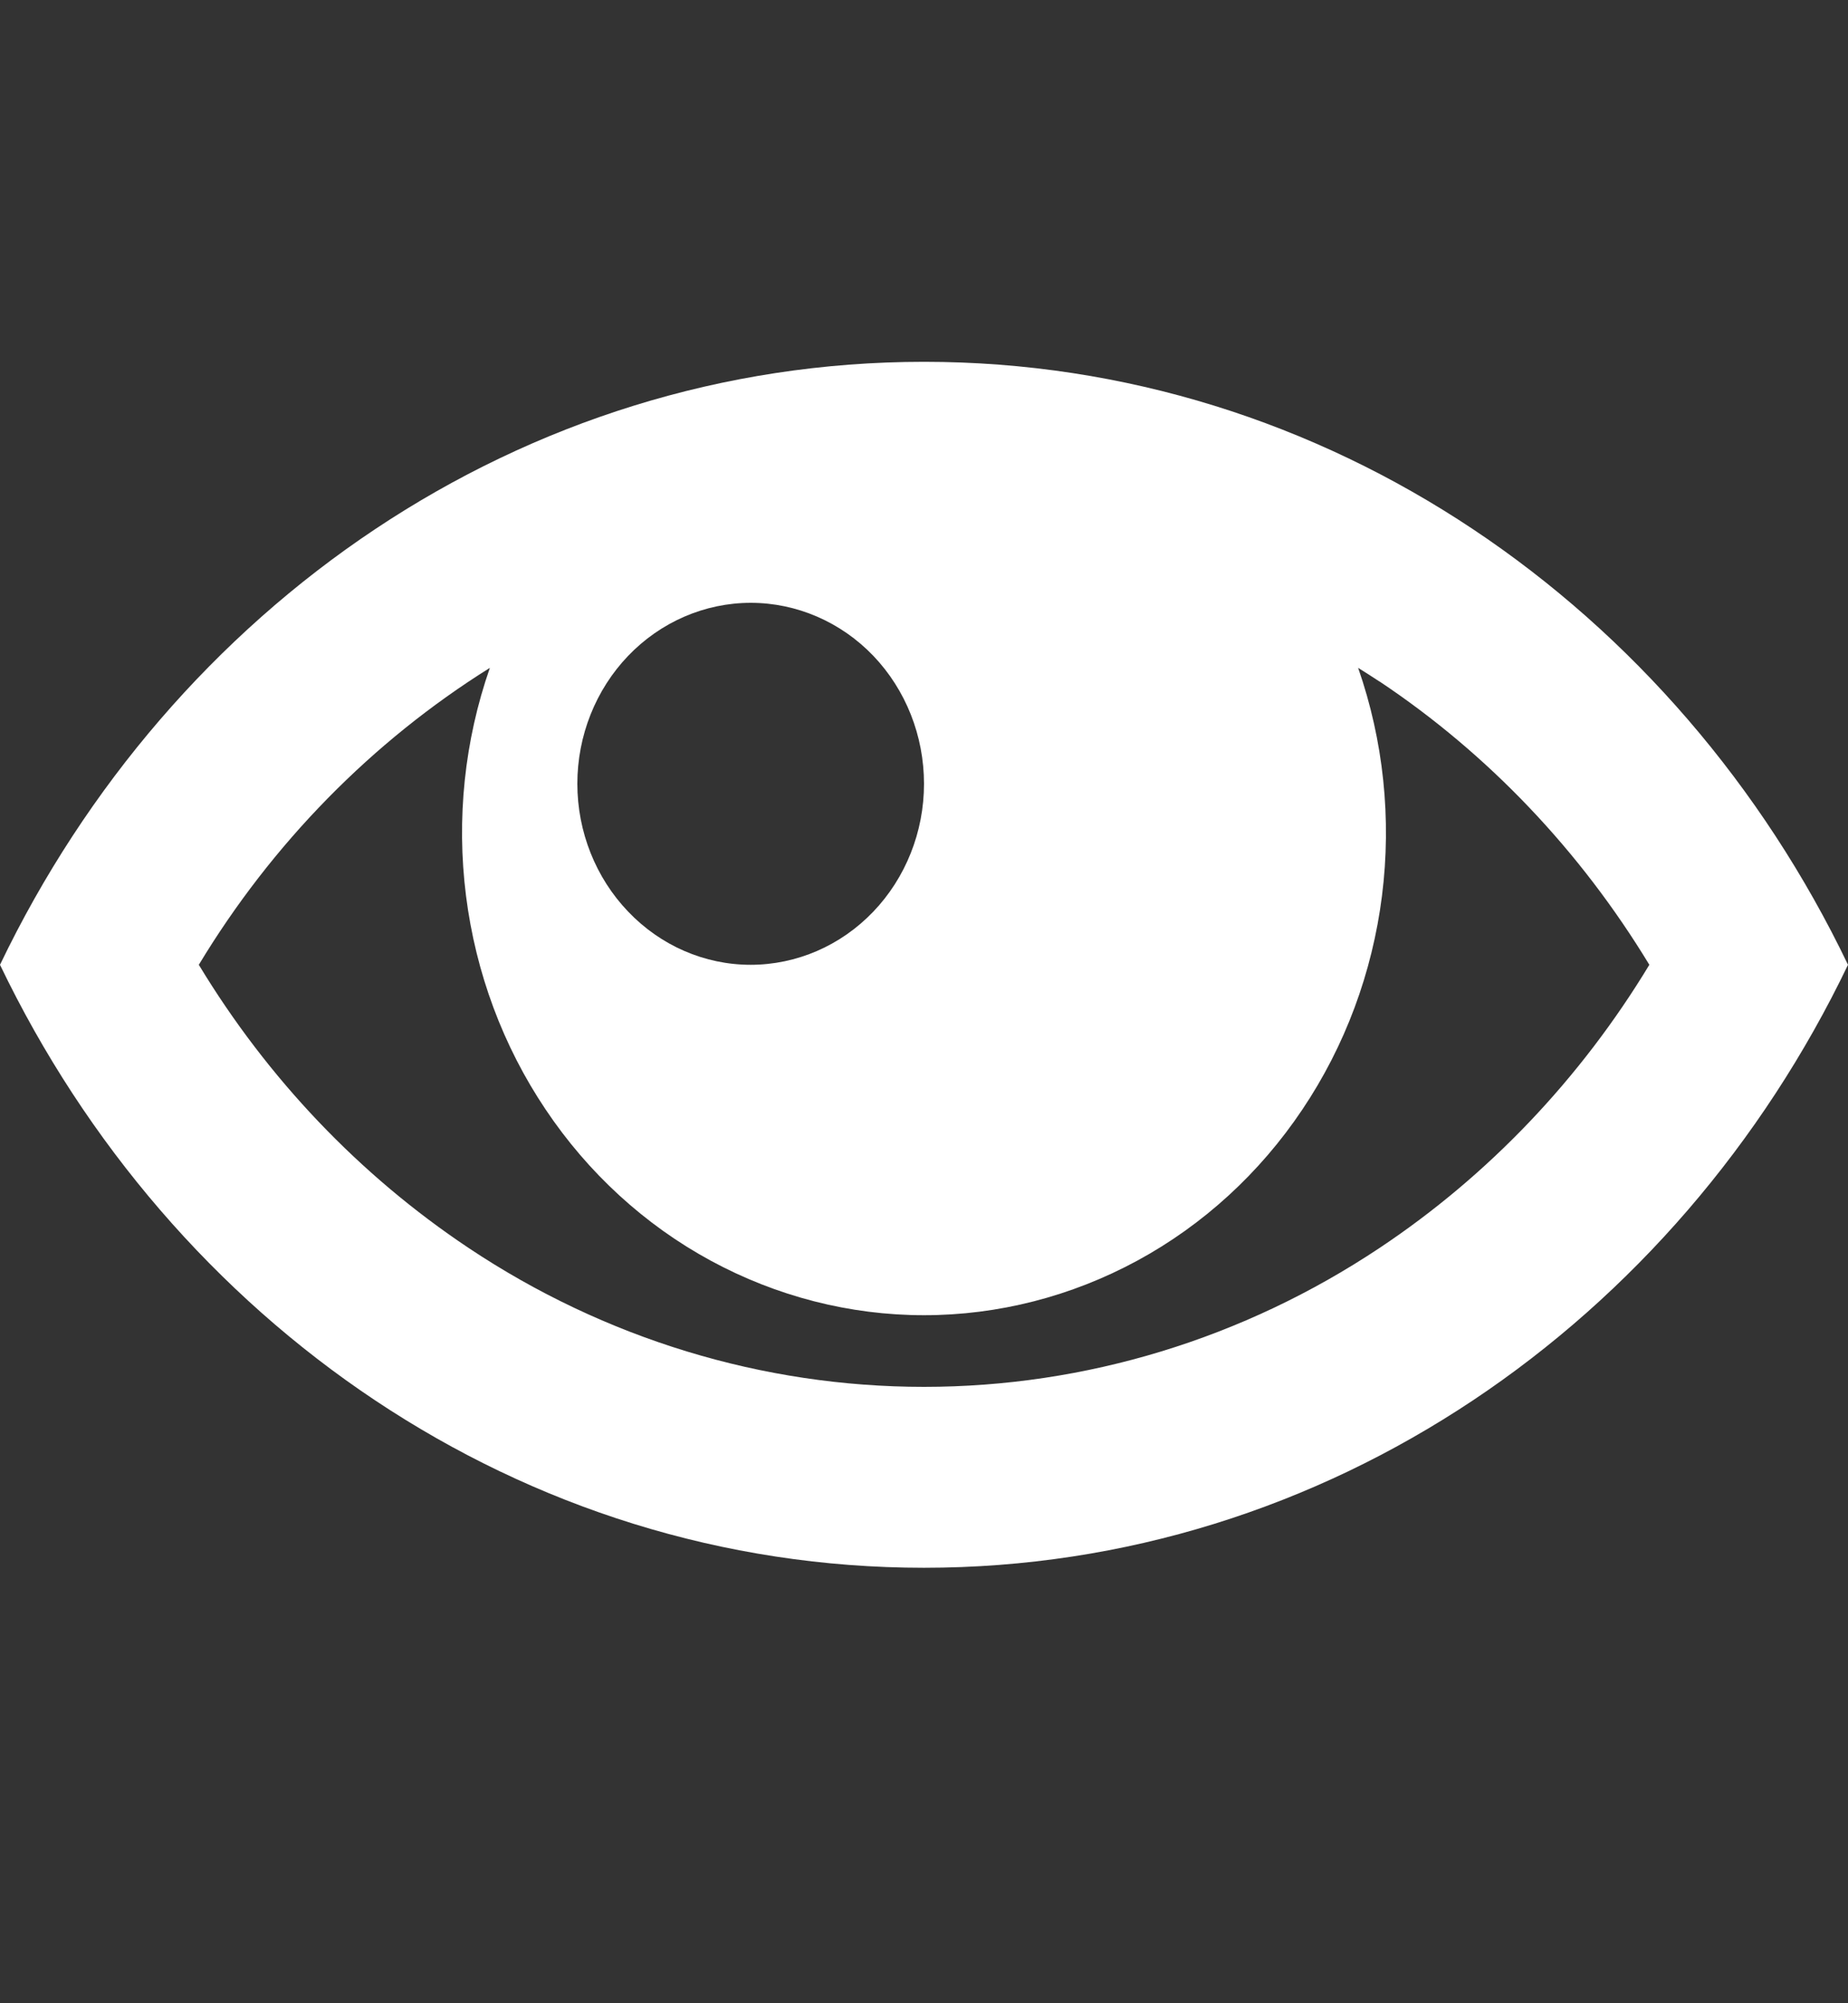 <svg width="12" height="13" viewBox="0 0 12 13" fill="none" xmlns="http://www.w3.org/2000/svg">
<rect x="0" y="0" width="12" height="13" fill="#333333" stroke="none"/>
<path d="M6 2.348C3.383 2.348 1.115 3.938 0 6.261C1.115 8.583 3.383 10.174 6 10.174C8.617 10.174 10.886 8.583 12 6.261C10.886 3.938 8.617 2.348 6 2.348ZM8.959 4.423C9.664 4.893 10.261 5.521 10.71 6.261C10.263 7 9.665 7.628 8.959 8.098C8.075 8.687 7.049 9 6 9C4.952 9 3.925 8.687 3.042 8.098C2.336 7.627 1.738 7 1.291 6.261C1.767 5.473 2.415 4.813 3.181 4.334C3.016 4.807 2.963 5.314 3.026 5.813C3.089 6.312 3.266 6.788 3.543 7.2C3.819 7.612 4.187 7.949 4.615 8.181C5.043 8.413 5.518 8.535 6 8.535C6.482 8.535 6.957 8.413 7.385 8.181C7.813 7.949 8.181 7.612 8.457 7.2C8.734 6.788 8.911 6.312 8.974 5.813C9.037 5.314 8.984 4.807 8.819 4.334C8.866 4.363 8.912 4.393 8.958 4.423H8.959ZM6 5.087C6 5.398 5.881 5.697 5.67 5.917C5.459 6.137 5.173 6.261 4.874 6.261C4.576 6.261 4.29 6.137 4.079 5.916C3.868 5.696 3.749 5.397 3.749 5.086C3.749 4.775 3.868 4.476 4.079 4.256C4.29 4.036 4.577 3.912 4.875 3.912C5.173 3.912 5.46 4.036 5.671 4.256C5.882 4.477 6 4.775 6 5.087Z" fill="white"/>
</svg>
